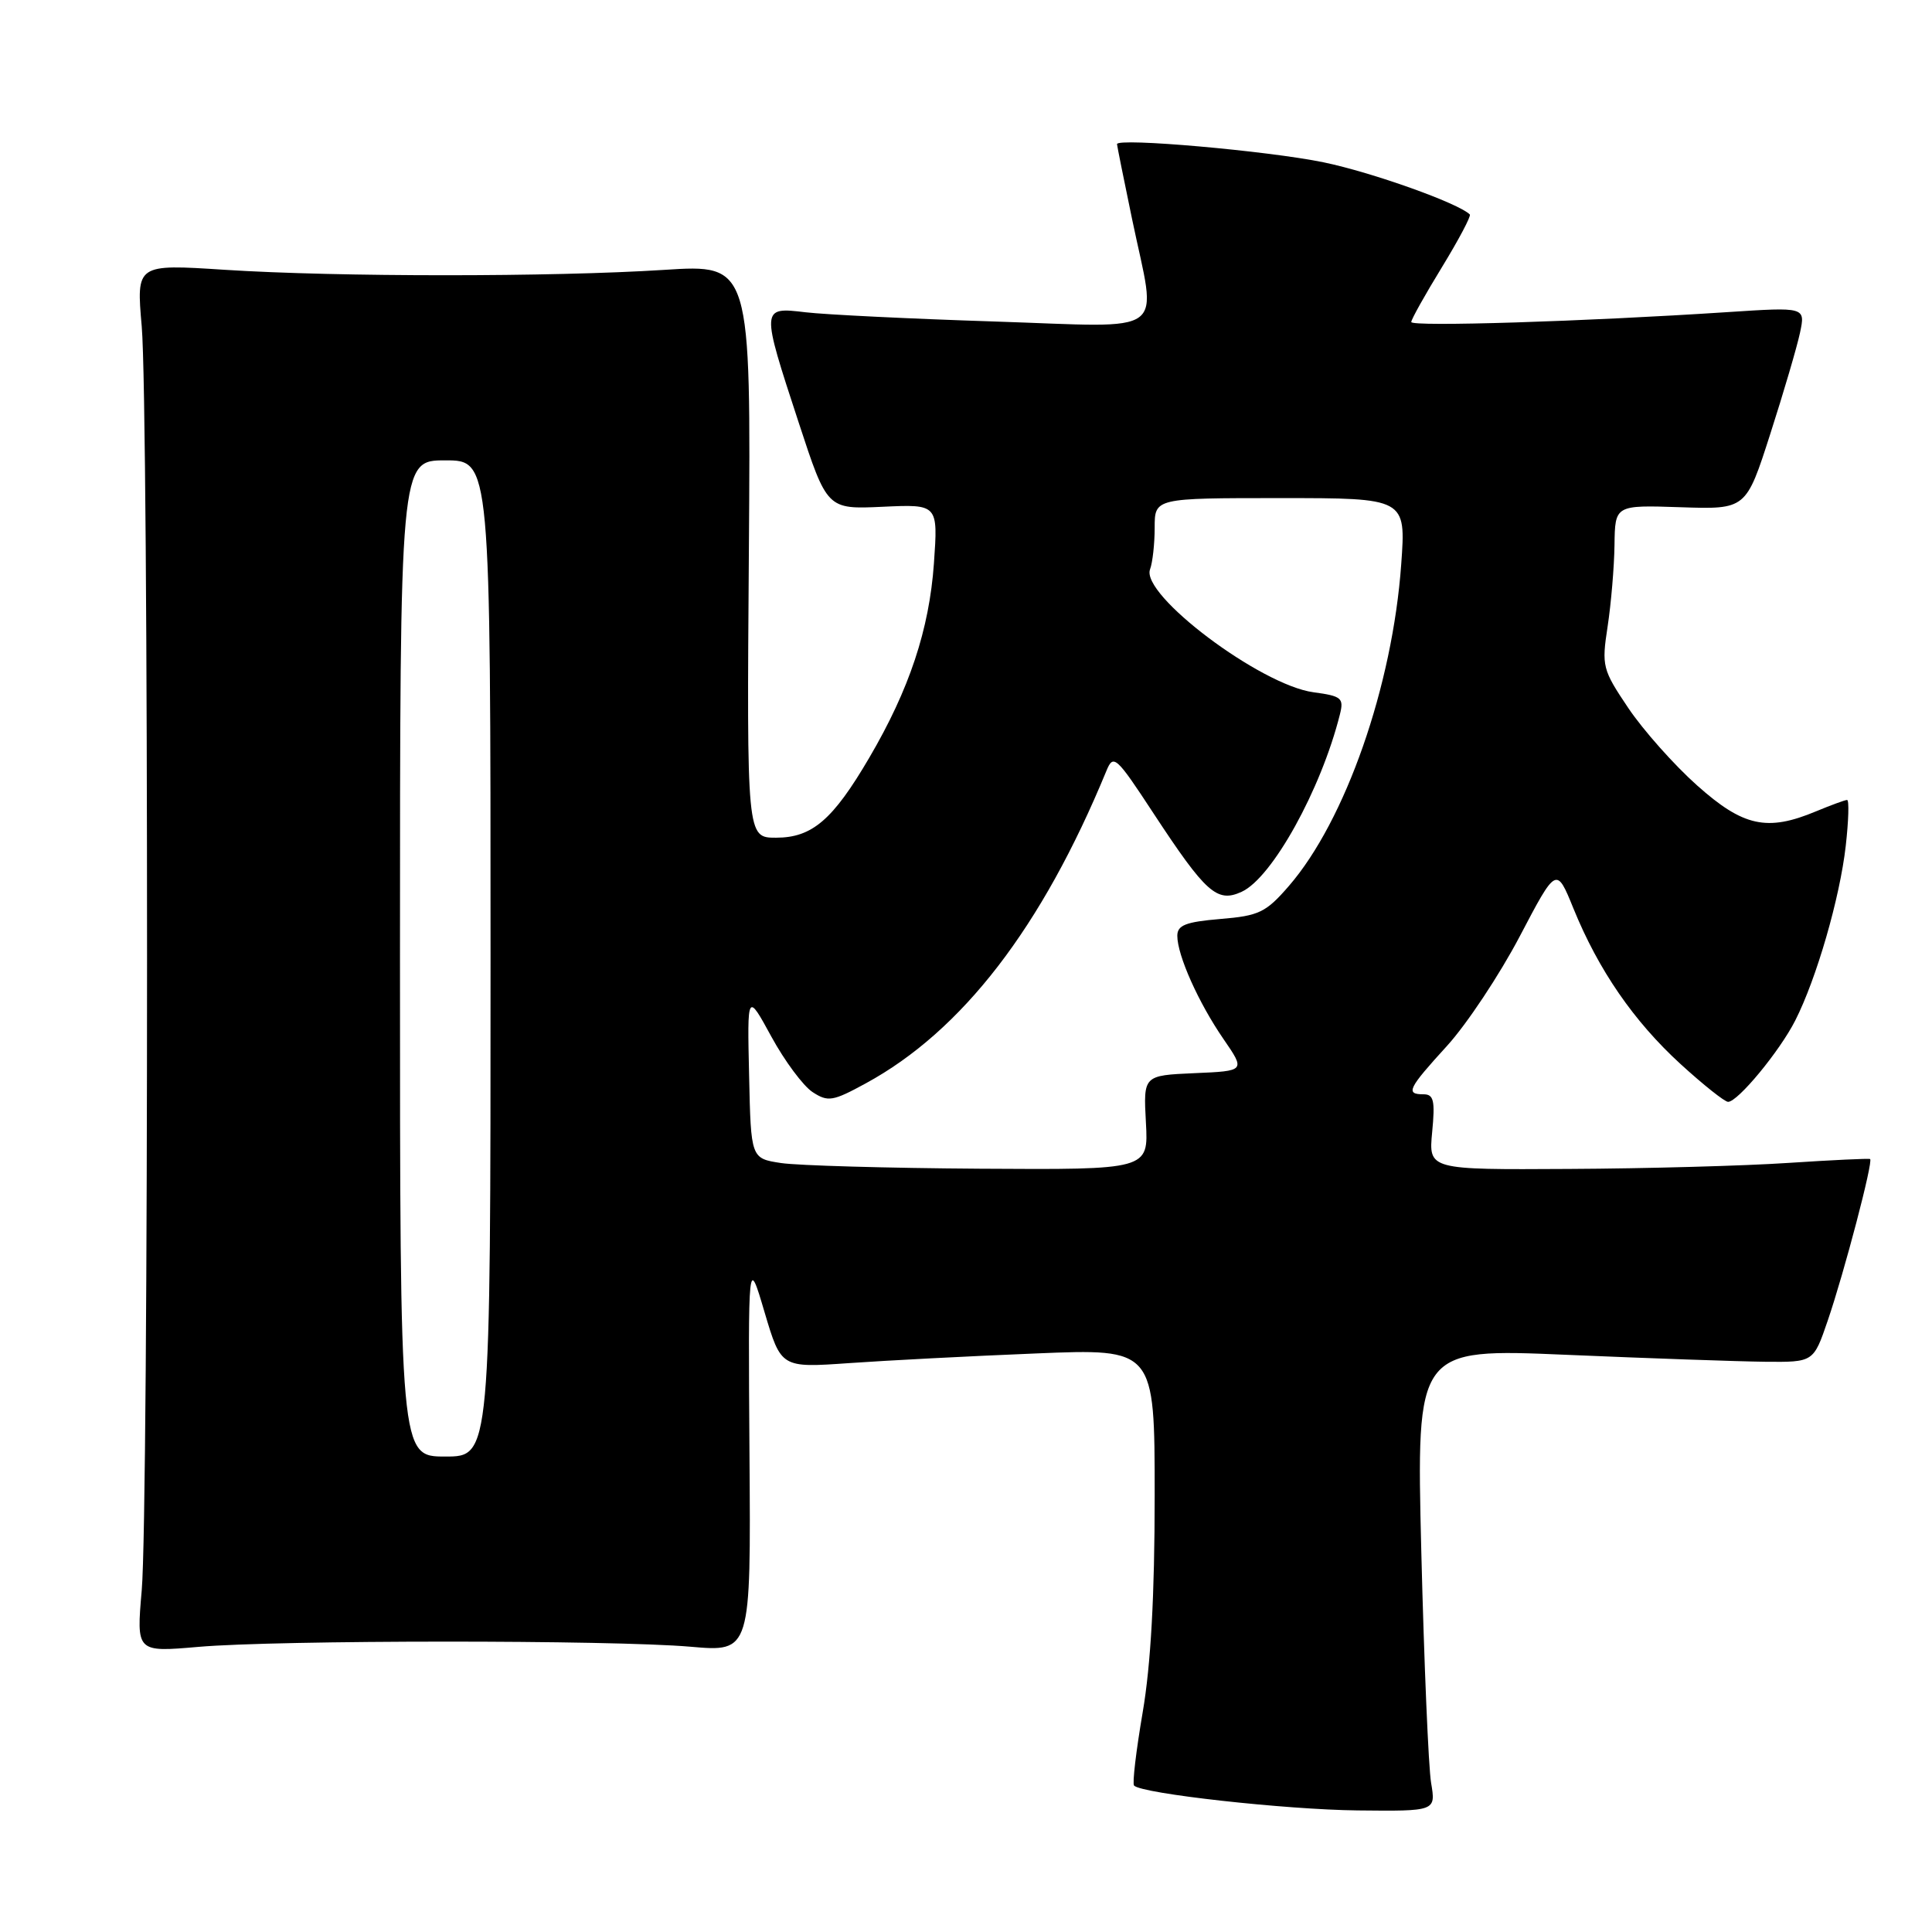 <?xml version="1.0" encoding="UTF-8" standalone="no"?>
<!DOCTYPE svg PUBLIC "-//W3C//DTD SVG 1.1//EN" "http://www.w3.org/Graphics/SVG/1.1/DTD/svg11.dtd" >
<svg xmlns="http://www.w3.org/2000/svg" xmlns:xlink="http://www.w3.org/1999/xlink" version="1.1" viewBox="0 0 256 256">
 <g >
 <path fill="currentColor"
d=" M 189.63 236.25 C 189.28 234.19 188.70 220.39 188.33 205.59 C 187.67 178.67 187.67 178.67 207.59 179.52 C 218.54 179.99 230.38 180.40 233.90 180.44 C 240.30 180.50 240.30 180.50 242.18 175.00 C 244.37 168.61 248.24 153.85 247.80 153.58 C 247.64 153.48 242.78 153.71 237.00 154.09 C 231.22 154.48 218.13 154.84 207.90 154.89 C 189.29 155.00 189.29 155.00 189.77 150.00 C 190.17 145.85 189.98 145.00 188.63 145.00 C 186.20 145.00 186.55 144.27 191.75 138.57 C 194.36 135.70 198.69 129.18 201.37 124.08 C 206.23 114.82 206.23 114.82 208.49 120.38 C 211.81 128.54 216.48 135.32 222.68 140.99 C 225.69 143.74 228.53 146.00 228.98 146.00 C 230.27 146.00 235.81 139.30 237.88 135.22 C 240.69 129.69 243.79 118.99 244.57 112.09 C 244.95 108.74 245.03 106.00 244.75 106.00 C 244.47 106.00 242.63 106.68 240.65 107.50 C 234.15 110.22 230.99 109.53 224.87 104.07 C 221.83 101.36 217.73 96.75 215.76 93.82 C 212.33 88.72 212.21 88.27 213.02 83.00 C 213.48 79.97 213.89 75.12 213.93 72.21 C 214.00 66.92 214.00 66.92 222.68 67.21 C 231.36 67.50 231.36 67.50 234.57 57.50 C 236.34 52.00 238.11 45.97 238.51 44.09 C 239.23 40.68 239.23 40.68 228.86 41.36 C 209.99 42.60 187.00 43.32 187.00 42.67 C 187.00 42.32 188.83 39.05 191.06 35.41 C 193.29 31.76 194.95 28.62 194.76 28.42 C 193.25 26.92 181.81 22.84 175.39 21.51 C 168.02 19.99 147.98 18.22 148.01 19.10 C 148.02 19.32 148.91 23.77 150.00 29.00 C 153.29 44.85 155.30 43.36 131.75 42.60 C 120.61 42.24 109.36 41.69 106.75 41.38 C 100.81 40.67 100.81 40.68 105.83 55.99 C 109.60 67.49 109.60 67.49 116.95 67.15 C 124.30 66.81 124.30 66.81 123.75 74.65 C 123.13 83.41 120.49 91.35 115.19 100.39 C 110.36 108.64 107.61 111.00 102.83 111.00 C 98.95 111.00 98.95 111.00 99.23 73.01 C 99.50 35.02 99.50 35.02 88.00 35.76 C 73.18 36.71 44.74 36.71 29.78 35.75 C 18.06 34.99 18.06 34.99 18.78 43.25 C 19.72 53.98 19.72 199.99 18.78 210.72 C 18.07 218.93 18.07 218.93 26.28 218.22 C 36.82 217.30 81.06 217.29 91.50 218.20 C 99.50 218.90 99.50 218.90 99.31 192.70 C 99.13 166.50 99.13 166.50 101.31 173.88 C 103.50 181.25 103.50 181.25 112.50 180.62 C 117.45 180.27 128.59 179.69 137.25 179.34 C 153.00 178.69 153.00 178.69 153.00 198.17 C 153.00 211.42 152.49 220.60 151.41 226.90 C 150.54 231.99 150.02 236.36 150.27 236.60 C 151.34 237.68 170.39 239.79 179.88 239.89 C 190.26 240.00 190.26 240.00 189.63 236.25 Z  M 53.00 127.00 C 53.00 61.00 53.00 61.00 59.00 61.00 C 65.00 61.00 65.00 61.00 65.00 127.00 C 65.00 193.00 65.00 193.00 59.00 193.00 C 53.00 193.00 53.00 193.00 53.00 127.00 Z  M 103.50 154.11 C 99.50 153.50 99.50 153.50 99.26 142.50 C 99.01 131.50 99.01 131.50 102.21 137.36 C 103.97 140.59 106.43 143.89 107.66 144.70 C 109.71 146.04 110.34 145.94 114.72 143.55 C 127.49 136.60 138.07 122.87 146.61 102.13 C 147.53 99.89 147.89 100.21 152.85 107.78 C 159.79 118.34 161.27 119.66 164.52 118.17 C 168.56 116.33 175.04 104.64 177.54 94.68 C 178.09 92.50 177.78 92.23 174.05 91.73 C 167.04 90.79 151.10 78.80 152.39 75.43 C 152.72 74.55 153.00 72.07 153.00 69.92 C 153.00 66.00 153.00 66.00 169.65 66.00 C 186.30 66.00 186.30 66.00 185.67 74.75 C 184.52 90.88 178.28 108.74 170.78 117.40 C 167.74 120.91 166.82 121.35 161.70 121.77 C 157.11 122.16 156.00 122.59 156.00 124.00 C 156.00 126.59 158.81 132.87 162.12 137.68 C 165.03 141.91 165.03 141.91 158.27 142.20 C 151.50 142.50 151.50 142.50 151.84 148.75 C 152.18 155.00 152.18 155.00 129.84 154.86 C 117.55 154.78 105.70 154.44 103.50 154.11 Z "/>
</g>
</svg>